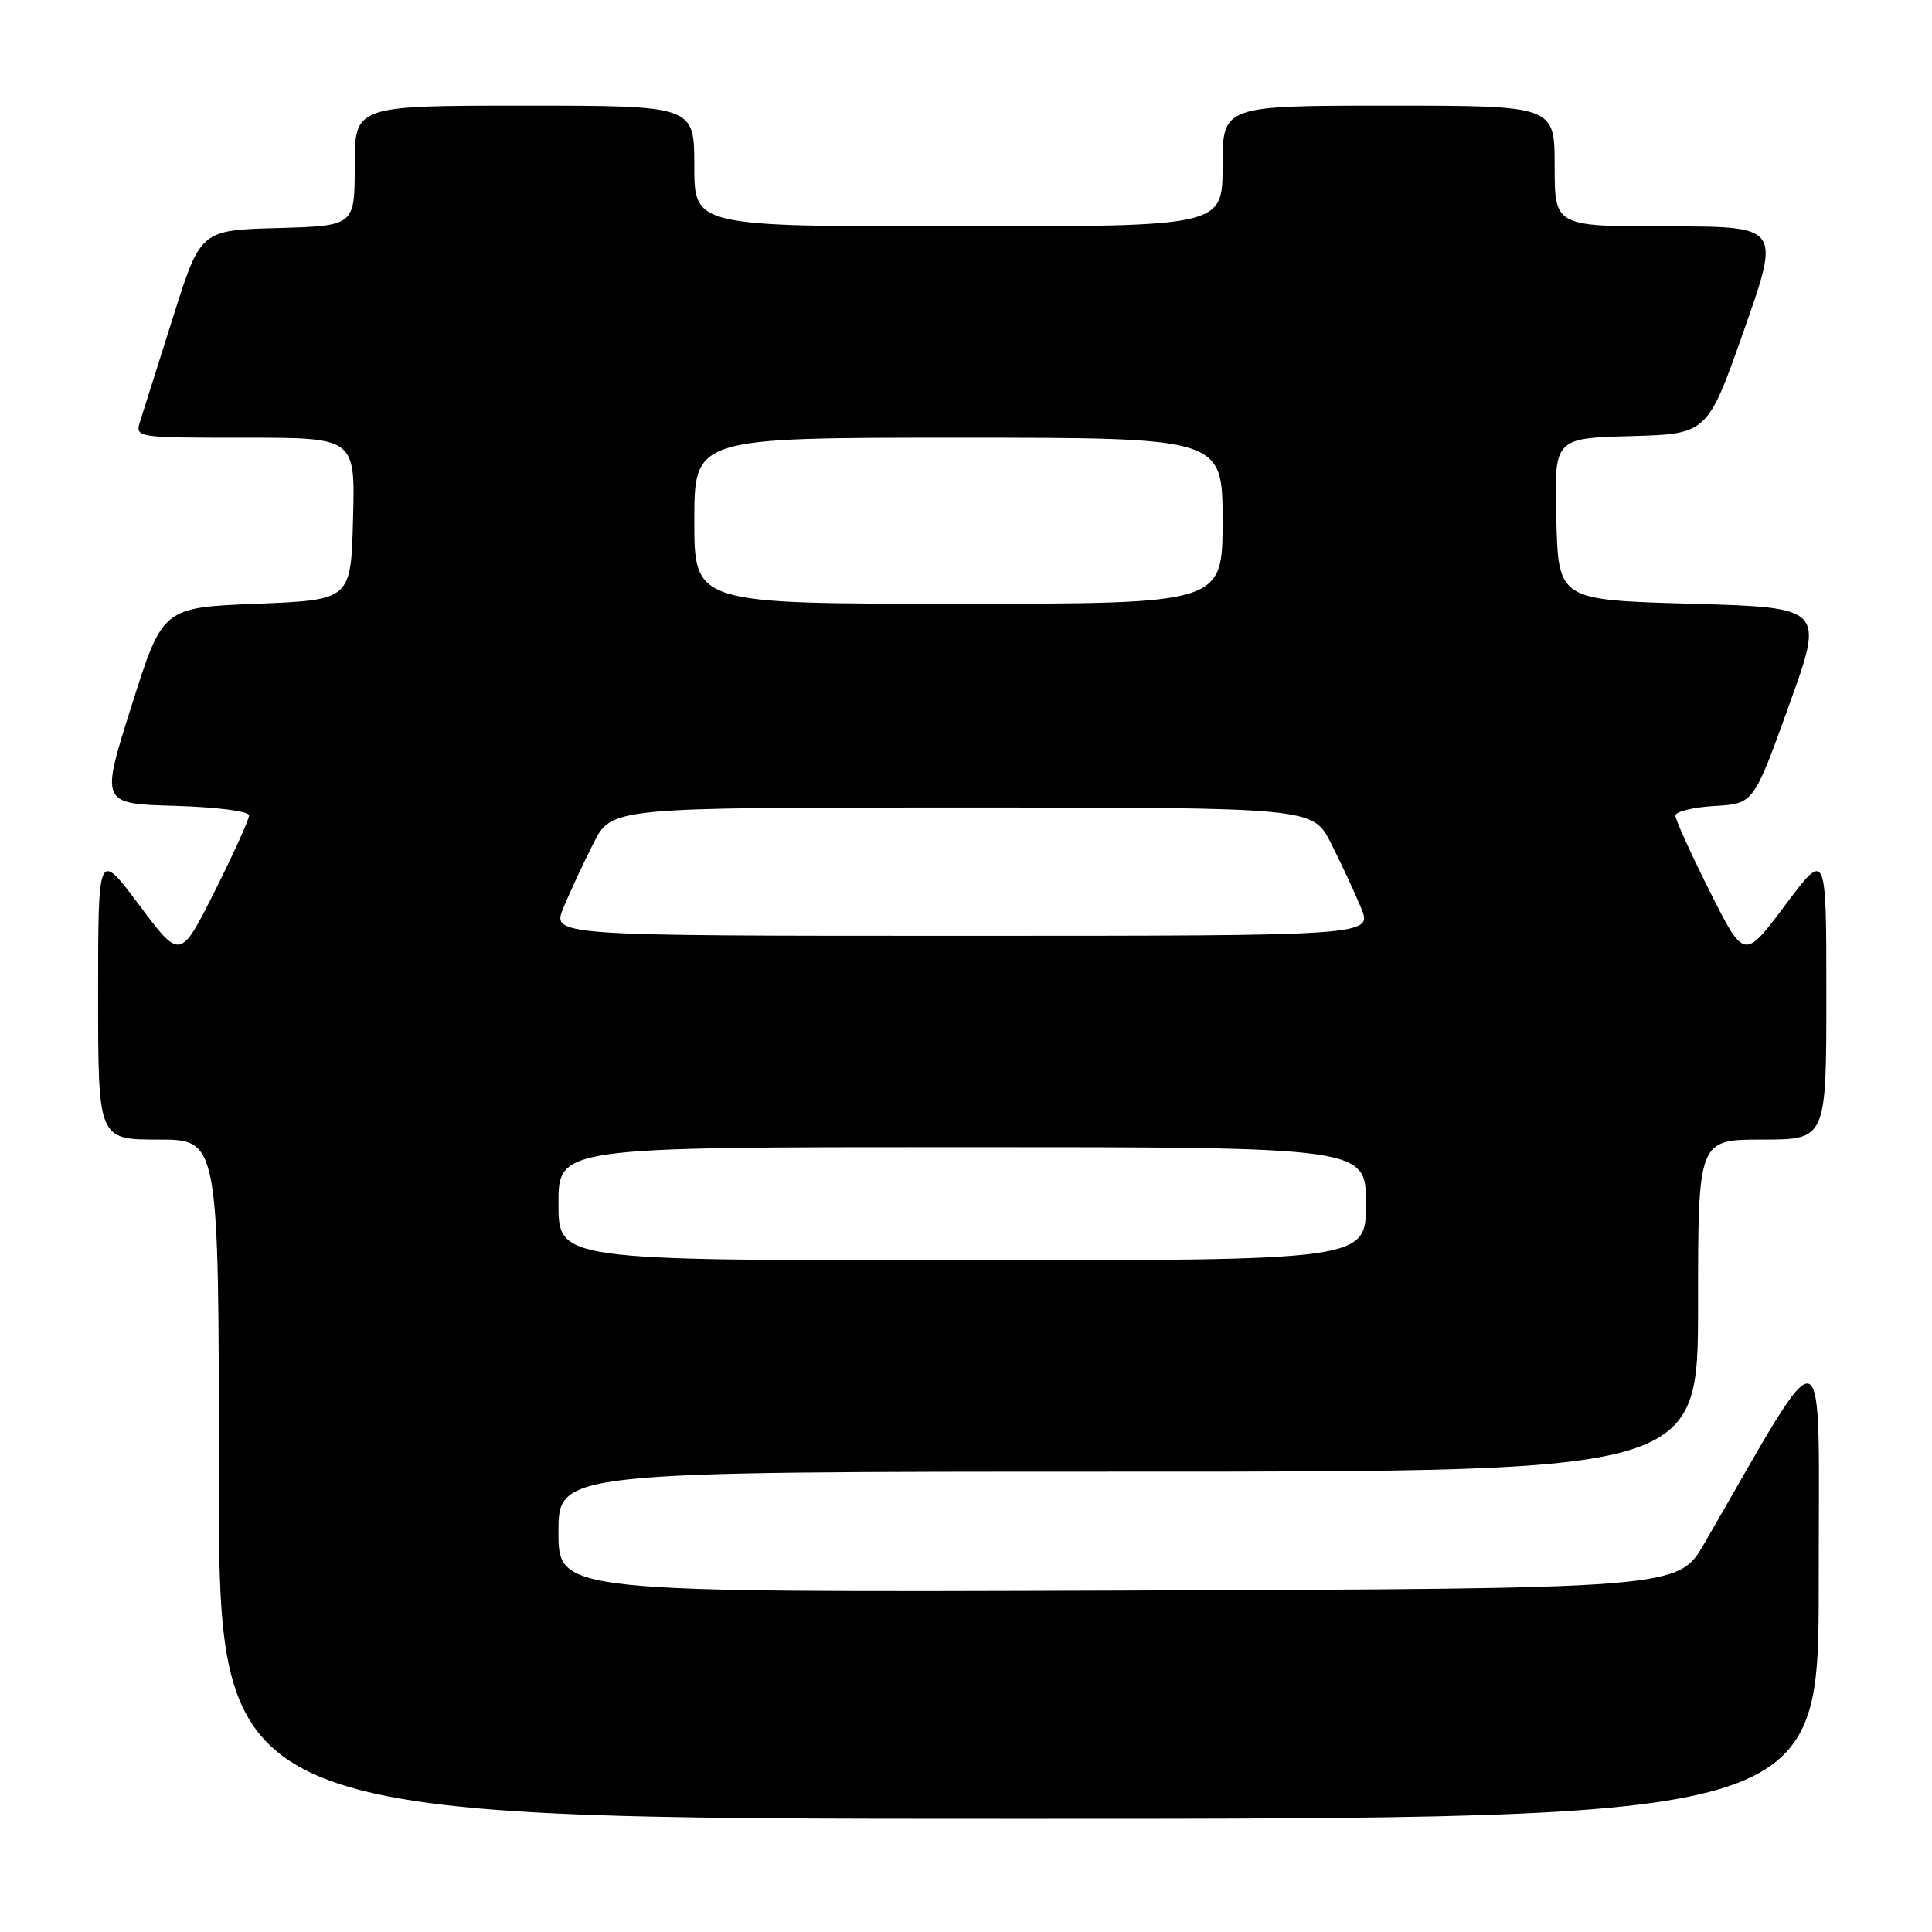 <?xml version="1.0" encoding="UTF-8" standalone="no"?>
<!DOCTYPE svg PUBLIC "-//W3C//DTD SVG 1.1//EN" "http://www.w3.org/Graphics/SVG/1.1/DTD/svg11.dtd" >
<svg xmlns="http://www.w3.org/2000/svg" xmlns:xlink="http://www.w3.org/1999/xlink" version="1.1" viewBox="0 0 256 256">
 <g >
 <path fill="currentColor"
d=" M 240.99 209.75 C 240.98 175.17 242.51 175.70 225.84 204.50 C 222.37 210.50 222.37 210.50 148.18 210.76 C 74.00 211.01 74.00 211.01 74.00 203.01 C 74.00 195.00 74.00 195.00 149.50 195.00 C 225.00 195.00 225.00 195.00 225.00 173.00 C 225.00 151.00 225.00 151.00 233.50 151.00 C 242.00 151.00 242.00 151.00 242.00 131.82 C 242.00 112.65 242.00 112.65 236.56 119.92 C 231.12 127.19 231.12 127.19 226.56 118.12 C 224.05 113.12 222.00 108.60 222.00 108.07 C 222.00 107.54 224.33 106.97 227.18 106.80 C 232.36 106.50 232.36 106.50 237.04 93.50 C 241.73 80.50 241.73 80.50 224.11 80.00 C 206.50 79.50 206.50 79.50 206.22 68.79 C 205.93 58.07 205.93 58.07 216.09 57.79 C 226.25 57.50 226.25 57.50 231.09 43.75 C 235.93 30.00 235.93 30.00 220.97 30.00 C 206.00 30.00 206.00 30.00 206.00 22.00 C 206.00 14.00 206.00 14.00 184.00 14.00 C 162.00 14.00 162.00 14.00 162.00 22.00 C 162.00 30.00 162.00 30.00 127.00 30.00 C 92.00 30.00 92.00 30.00 92.00 22.00 C 92.00 14.00 92.00 14.00 69.50 14.00 C 47.00 14.00 47.00 14.00 47.00 21.97 C 47.00 29.93 47.00 29.93 36.78 30.22 C 26.57 30.50 26.57 30.50 22.94 42.00 C 20.94 48.33 18.99 54.51 18.59 55.75 C 17.87 58.00 17.87 58.00 32.47 58.00 C 47.07 58.00 47.07 58.00 46.78 68.75 C 46.50 79.50 46.50 79.50 34.03 80.00 C 21.55 80.50 21.55 80.50 17.44 93.50 C 13.32 106.50 13.32 106.50 23.16 106.78 C 28.76 106.95 33.00 107.49 33.00 108.05 C 33.00 108.60 30.95 113.12 28.44 118.12 C 23.88 127.19 23.88 127.19 18.44 119.92 C 13.00 112.65 13.00 112.65 13.00 131.82 C 13.00 151.00 13.00 151.00 21.00 151.00 C 29.00 151.00 29.00 151.00 29.00 196.00 C 29.00 241.00 29.00 241.00 135.00 241.00 C 241.00 241.00 241.00 241.00 240.99 209.75 Z  M 74.00 159.50 C 74.00 152.00 74.00 152.00 127.50 152.00 C 181.00 152.00 181.00 152.00 181.00 159.50 C 181.00 167.00 181.00 167.00 127.50 167.00 C 74.00 167.00 74.00 167.00 74.00 159.50 Z  M 74.67 120.25 C 75.52 118.19 77.31 114.36 78.63 111.75 C 81.03 107.00 81.03 107.00 127.50 107.00 C 173.97 107.00 173.97 107.00 176.37 111.75 C 177.69 114.36 179.48 118.19 180.33 120.25 C 181.90 124.00 181.90 124.00 127.50 124.00 C 73.10 124.00 73.10 124.00 74.67 120.25 Z  M 92.00 69.00 C 92.00 58.00 92.00 58.00 127.00 58.00 C 162.00 58.00 162.00 58.00 162.00 69.00 C 162.00 80.00 162.00 80.00 127.00 80.00 C 92.00 80.00 92.00 80.00 92.00 69.00 Z "/>
</g>
</svg>